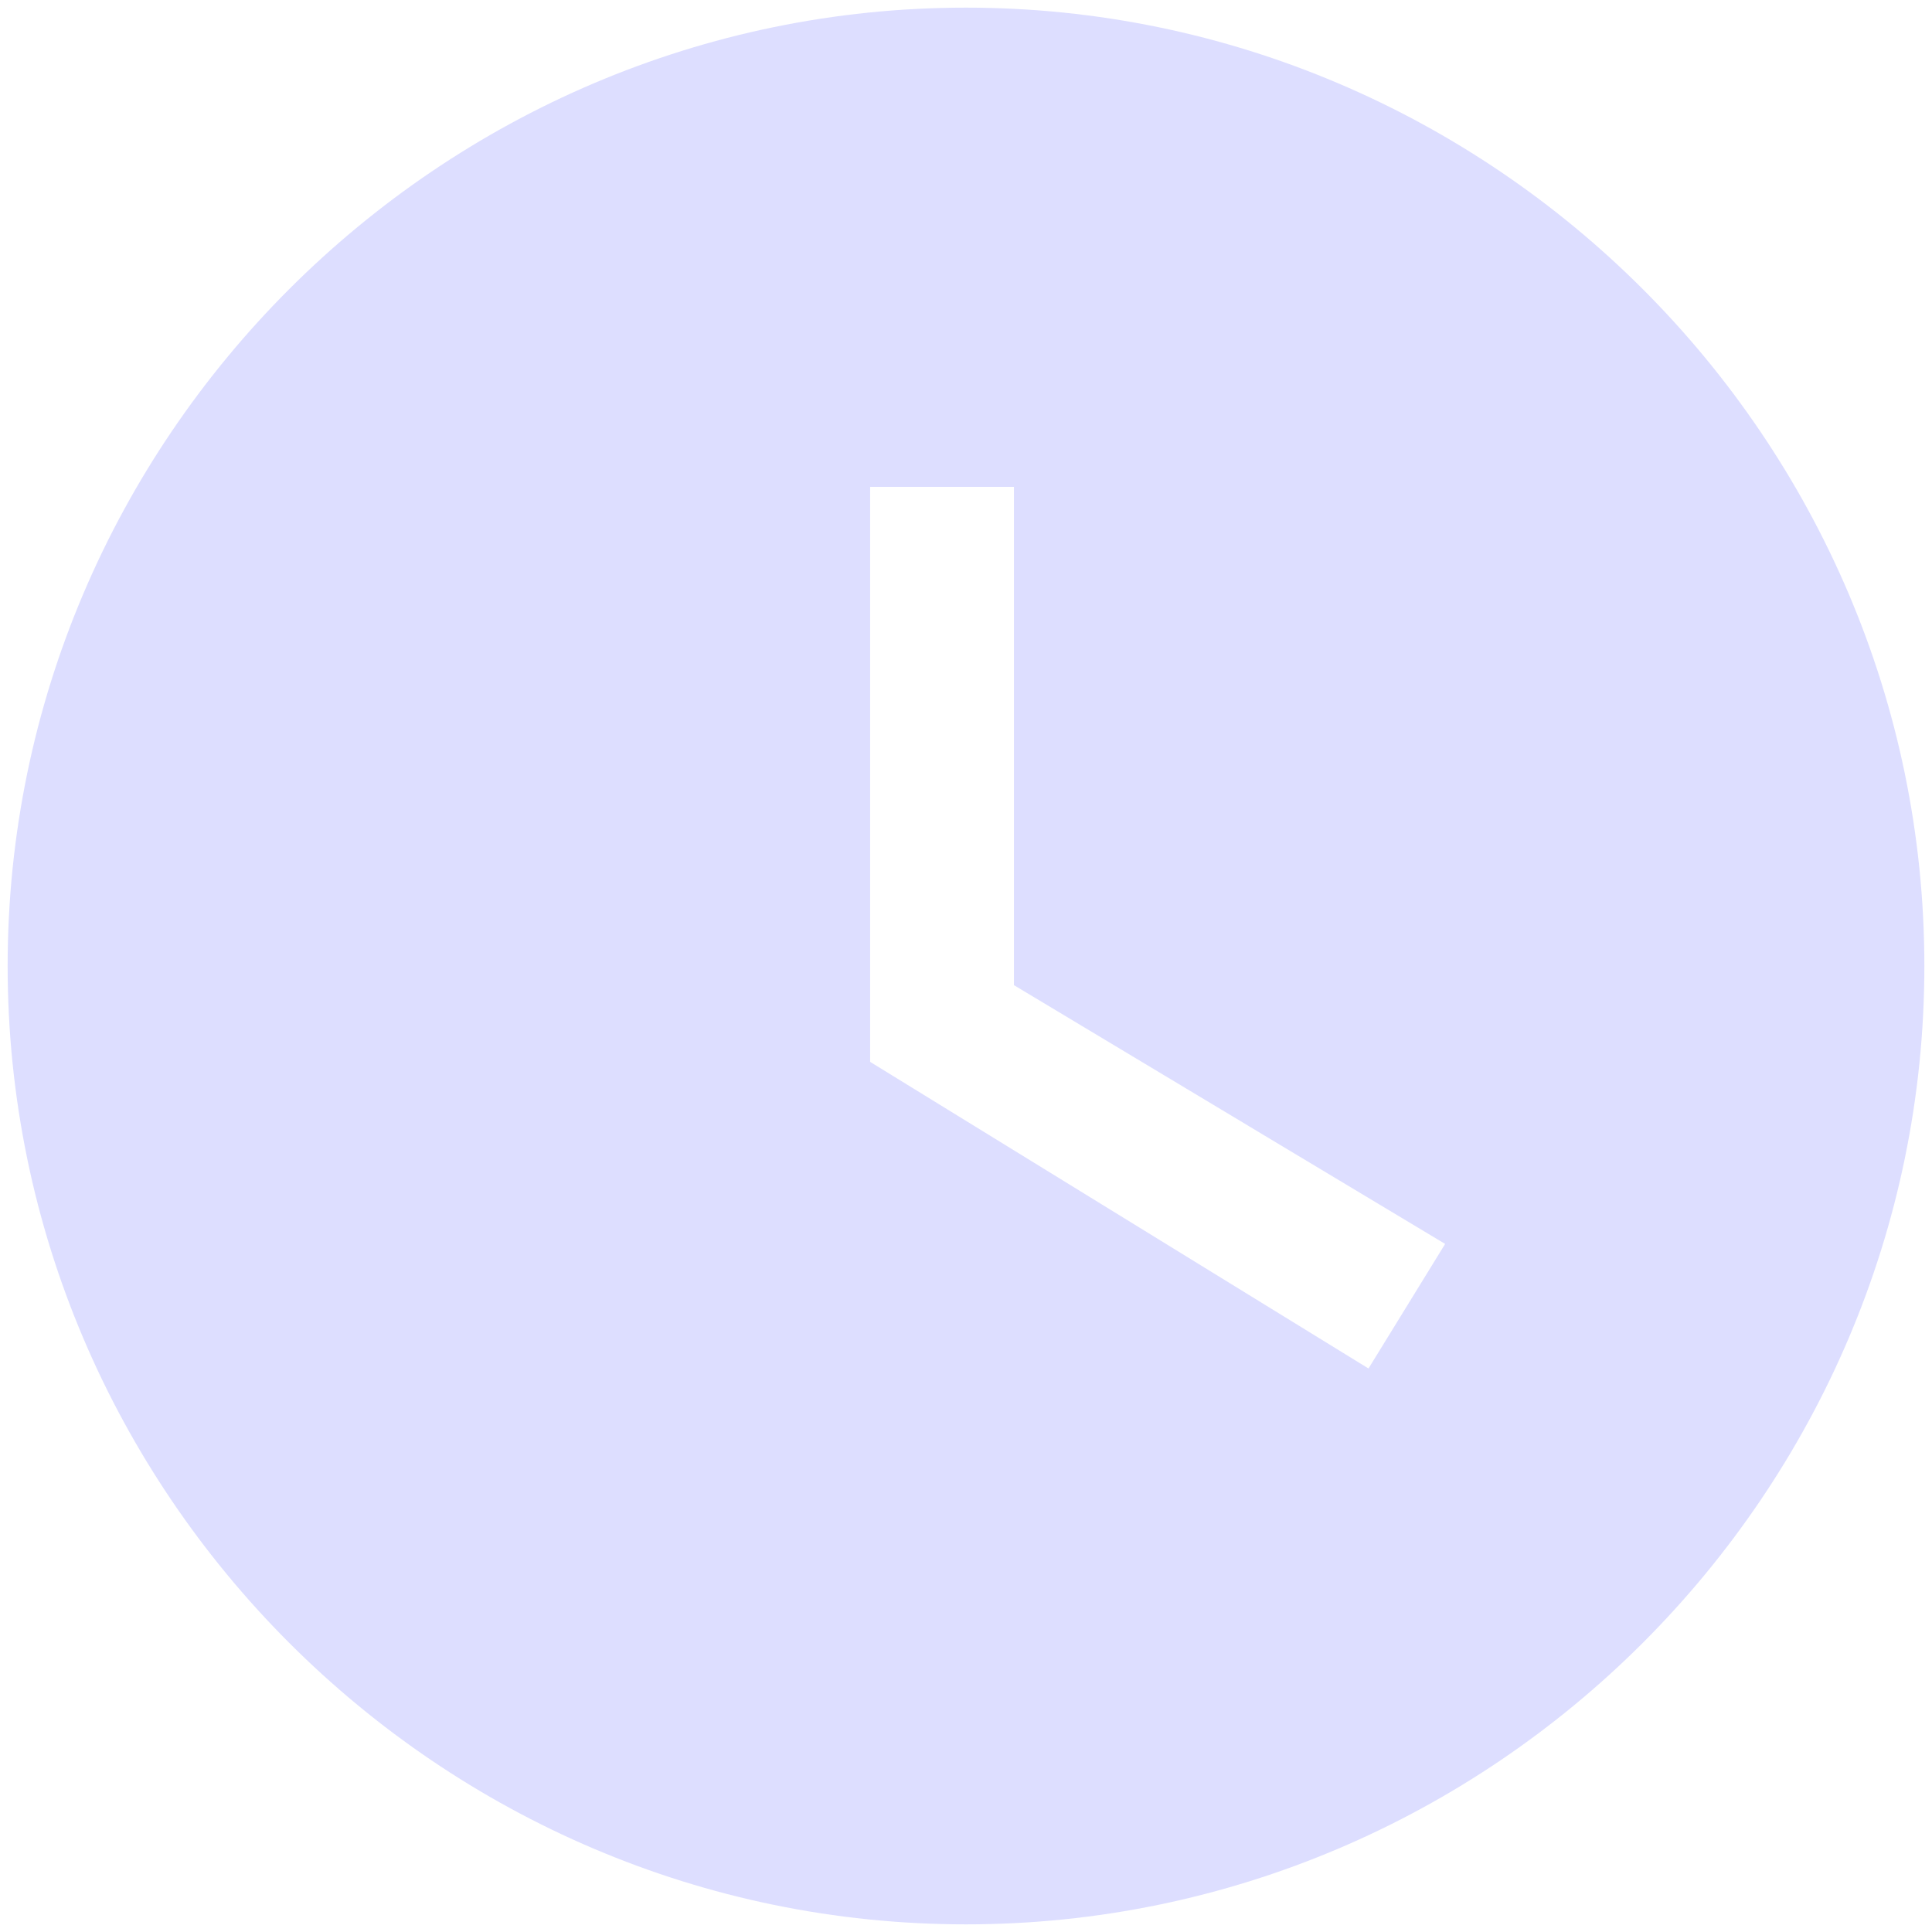 <?xml version="1.0" encoding="UTF-8" standalone="no"?>
<svg
   xmlns:dc="http://purl.org/dc/elements/1.1/"
   xmlns:cc="http://creativecommons.org/ns#"
   xmlns:rdf="http://www.w3.org/1999/02/22-rdf-syntax-ns#"
   xmlns:svg="http://www.w3.org/2000/svg"
   xmlns="http://www.w3.org/2000/svg"
   xmlns:sodipodi="http://sodipodi.sourceforge.net/DTD/sodipodi-0.dtd"
   xmlns:inkscape="http://www.inkscape.org/namespaces/inkscape"
   width="21"
   height="21"
   viewBox="0 0 21 21"
   fill="none"
   version="1.1"
   id="svg865"
   sodipodi:docname="clock-icon.svg"
   inkscape:export-filename="C:\Projetos\shift-control\src\assets\clock-icon.png"
   inkscape:export-xdpi="822.85999"
   inkscape:export-ydpi="822.85999"
   inkscape:version="1.0.2 (e86c870879, 2021-01-15)">
  <defs
     id="defs869" />
  <sodipodi:namedview
     pagecolor="#ffffff"
     bordercolor="#666666"
     borderopacity="1"
     objecttolerance="10"
     gridtolerance="10"
     guidetolerance="10"
     inkscape:pageopacity="0"
     inkscape:pageshadow="2"
     inkscape:window-width="1920"
     inkscape:window-height="1017"
     id="namedview867"
     showgrid="false"
     inkscape:zoom="14.310494"
     inkscape:cx="-1.6860604"
     inkscape:cy="15.677059"
     inkscape:window-x="-8"
     inkscape:window-y="32"
     inkscape:window-maximized="1"
     inkscape:current-layer="svg865" />
  <path
     d="M10.5 0.083C4.771 0.083 0.083 4.771 0.083 10.5C0.083 16.229 4.771 20.917 10.5 20.917C16.229 20.917 20.917 16.229 20.917 10.5C20.917 4.771 16.229 0.083 10.5 0.083ZM14.875 14.875L9.458 11.542V5.292H11.021V10.708L15.708 13.521L14.875 14.875Z"
     fill="#DDDEFF"
     id="path863" />
</svg>
